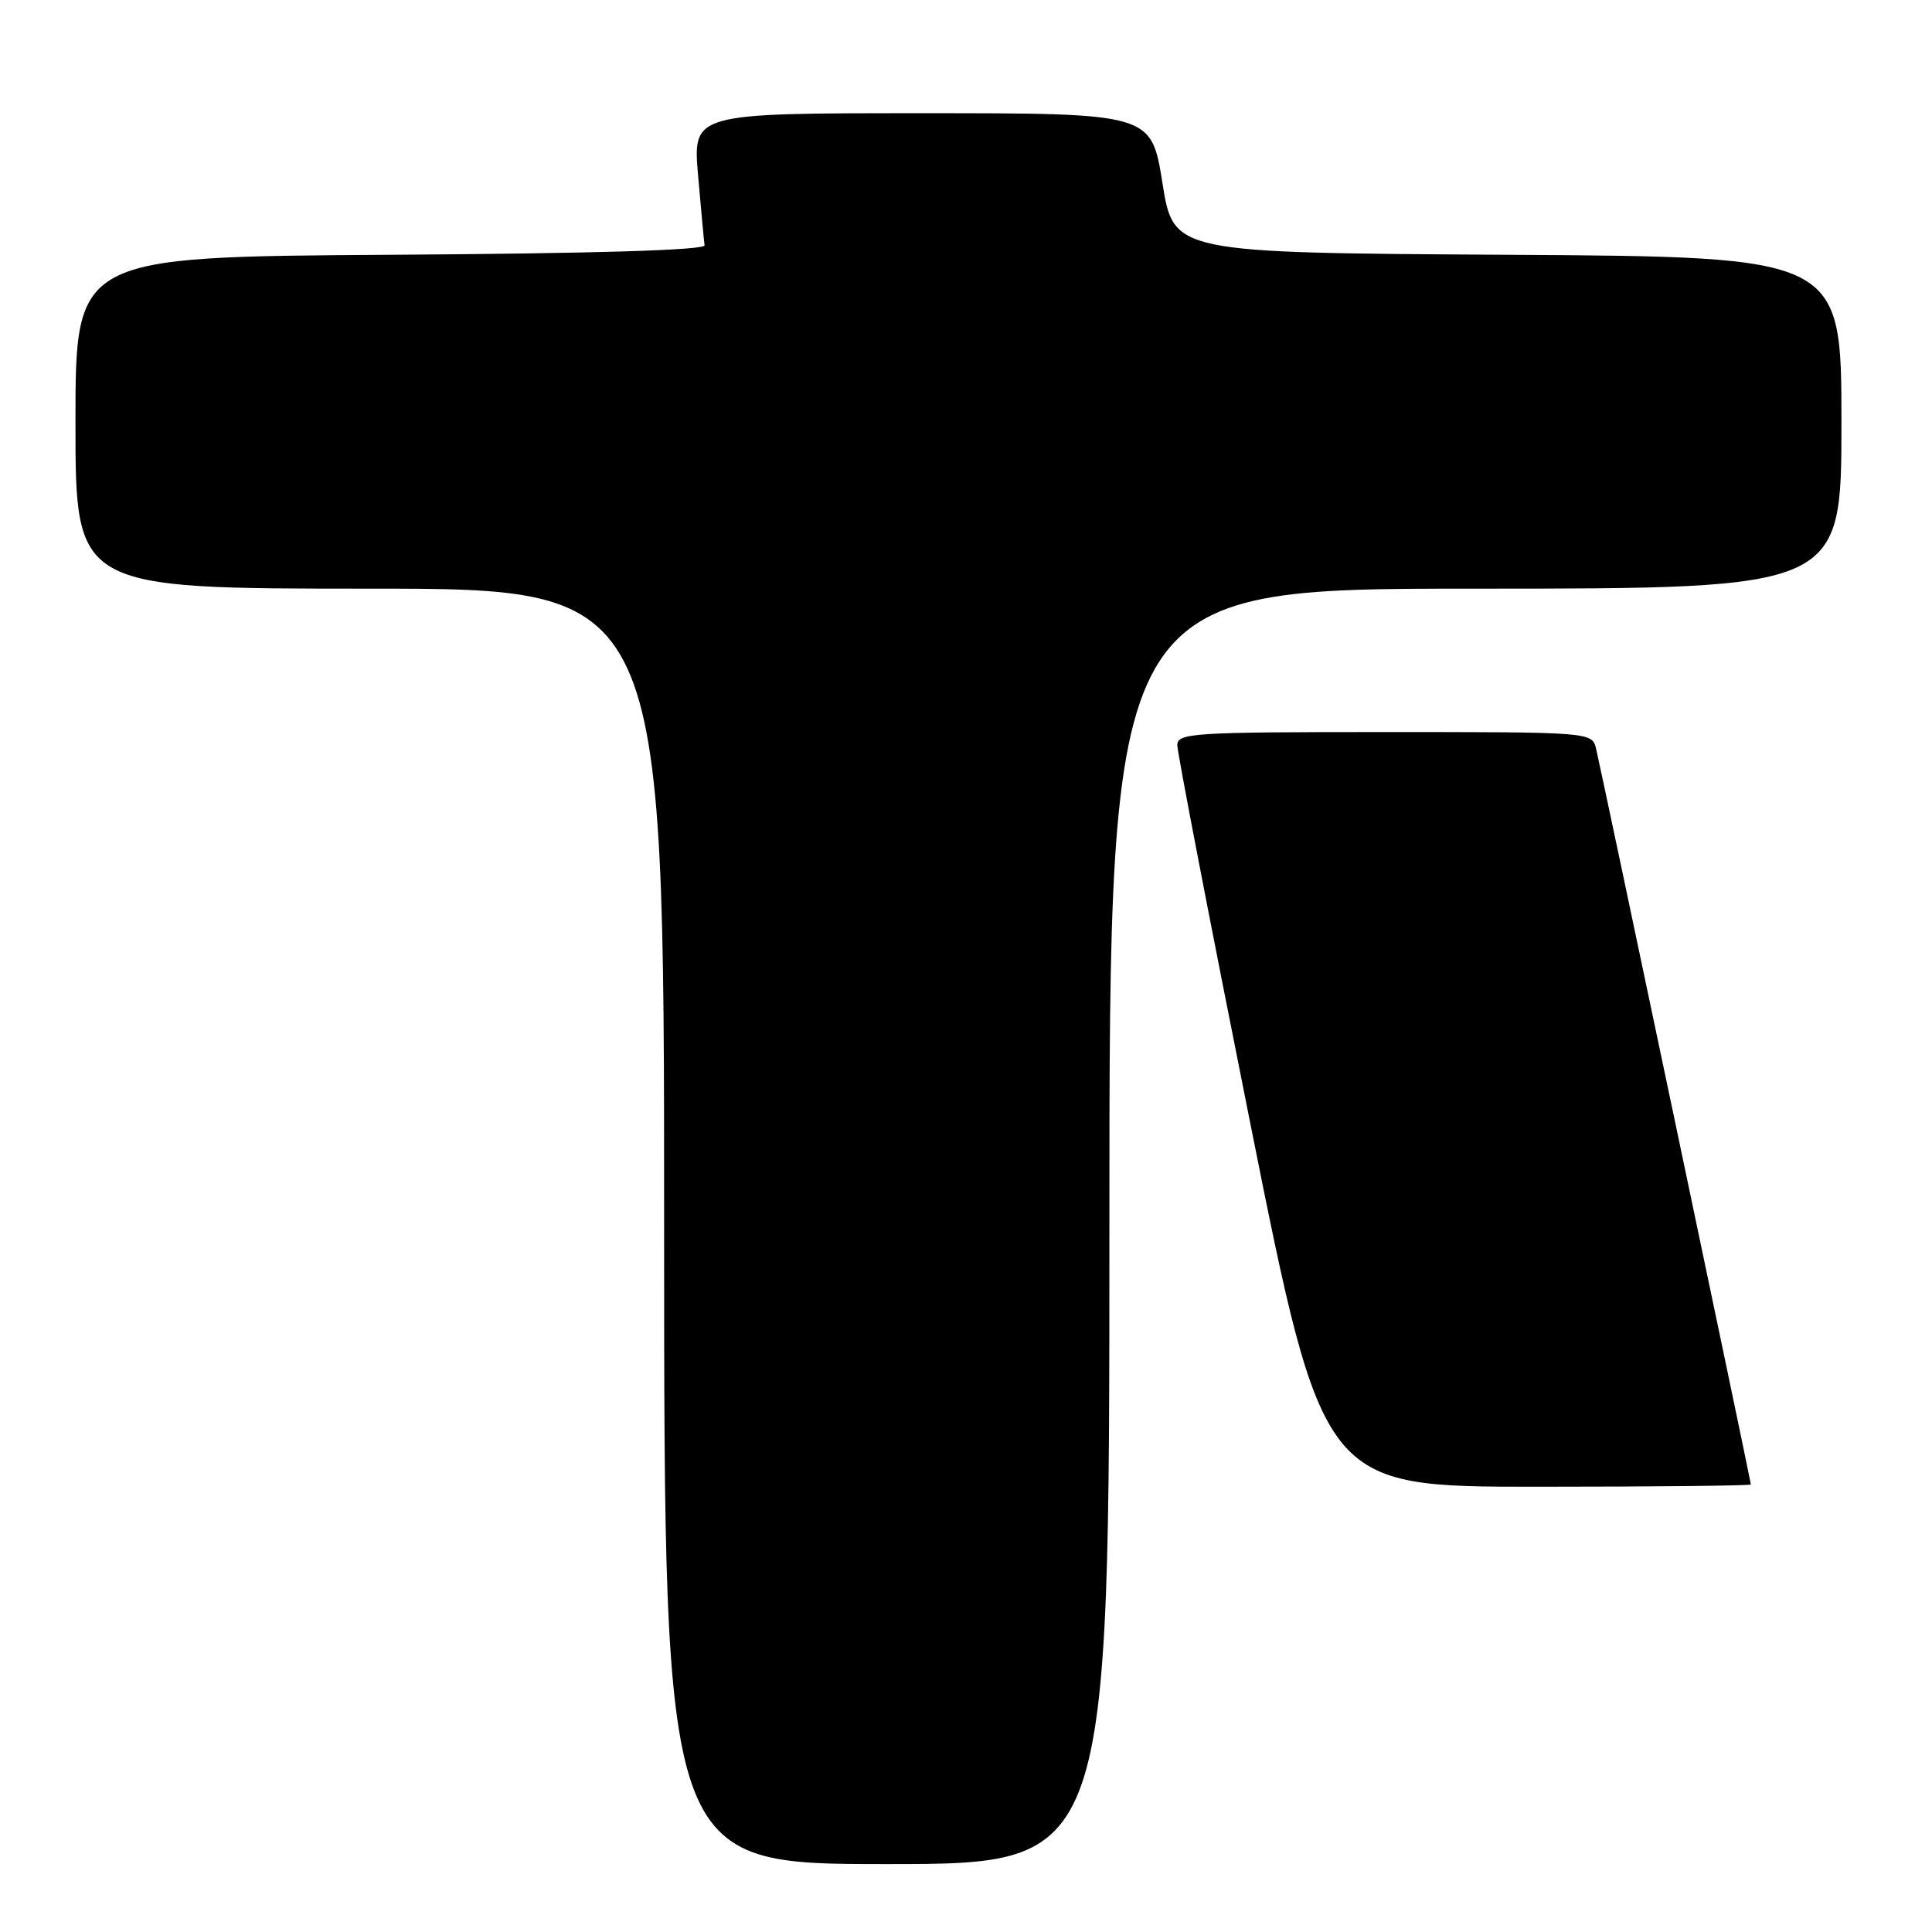 <?xml version="1.0" encoding="UTF-8" standalone="no"?>
<!DOCTYPE svg PUBLIC "-//W3C//DTD SVG 1.1//EN" "http://www.w3.org/Graphics/SVG/1.1/DTD/svg11.dtd" >
<svg xmlns="http://www.w3.org/2000/svg" xmlns:xlink="http://www.w3.org/1999/xlink" version="1.1" viewBox="0 0 256 256">
 <g >
 <path fill="currentColor"
d=" M 147.00 162.50 C 147.00 78.00 147.00 78.00 195.50 78.00 C 244.00 78.00 244.00 78.00 244.00 56.01 C 244.00 34.02 244.00 34.02 199.75 33.76 C 155.50 33.50 155.50 33.50 154.03 24.25 C 152.55 15.00 152.55 15.00 122.17 15.00 C 91.79 15.00 91.79 15.00 92.50 23.25 C 92.89 27.79 93.28 31.95 93.36 32.50 C 93.45 33.15 78.86 33.59 51.75 33.76 C 10.00 34.02 10.00 34.02 10.00 56.01 C 10.00 78.00 10.00 78.00 49.00 78.00 C 88.00 78.00 88.00 78.00 88.00 162.50 C 88.00 247.00 88.00 247.00 117.50 247.00 C 147.00 247.00 147.00 247.00 147.00 162.50 Z  M 232.00 196.70 C 232.00 196.30 212.21 102.22 211.50 99.25 C 210.96 97.00 210.96 97.00 183.48 97.00 C 157.98 97.00 156.00 97.13 156.00 98.75 C 156.00 99.71 160.34 122.21 165.65 148.75 C 175.30 197.00 175.30 197.00 203.65 197.00 C 219.24 197.00 232.00 196.86 232.00 196.70 Z "/>
</g>
</svg>